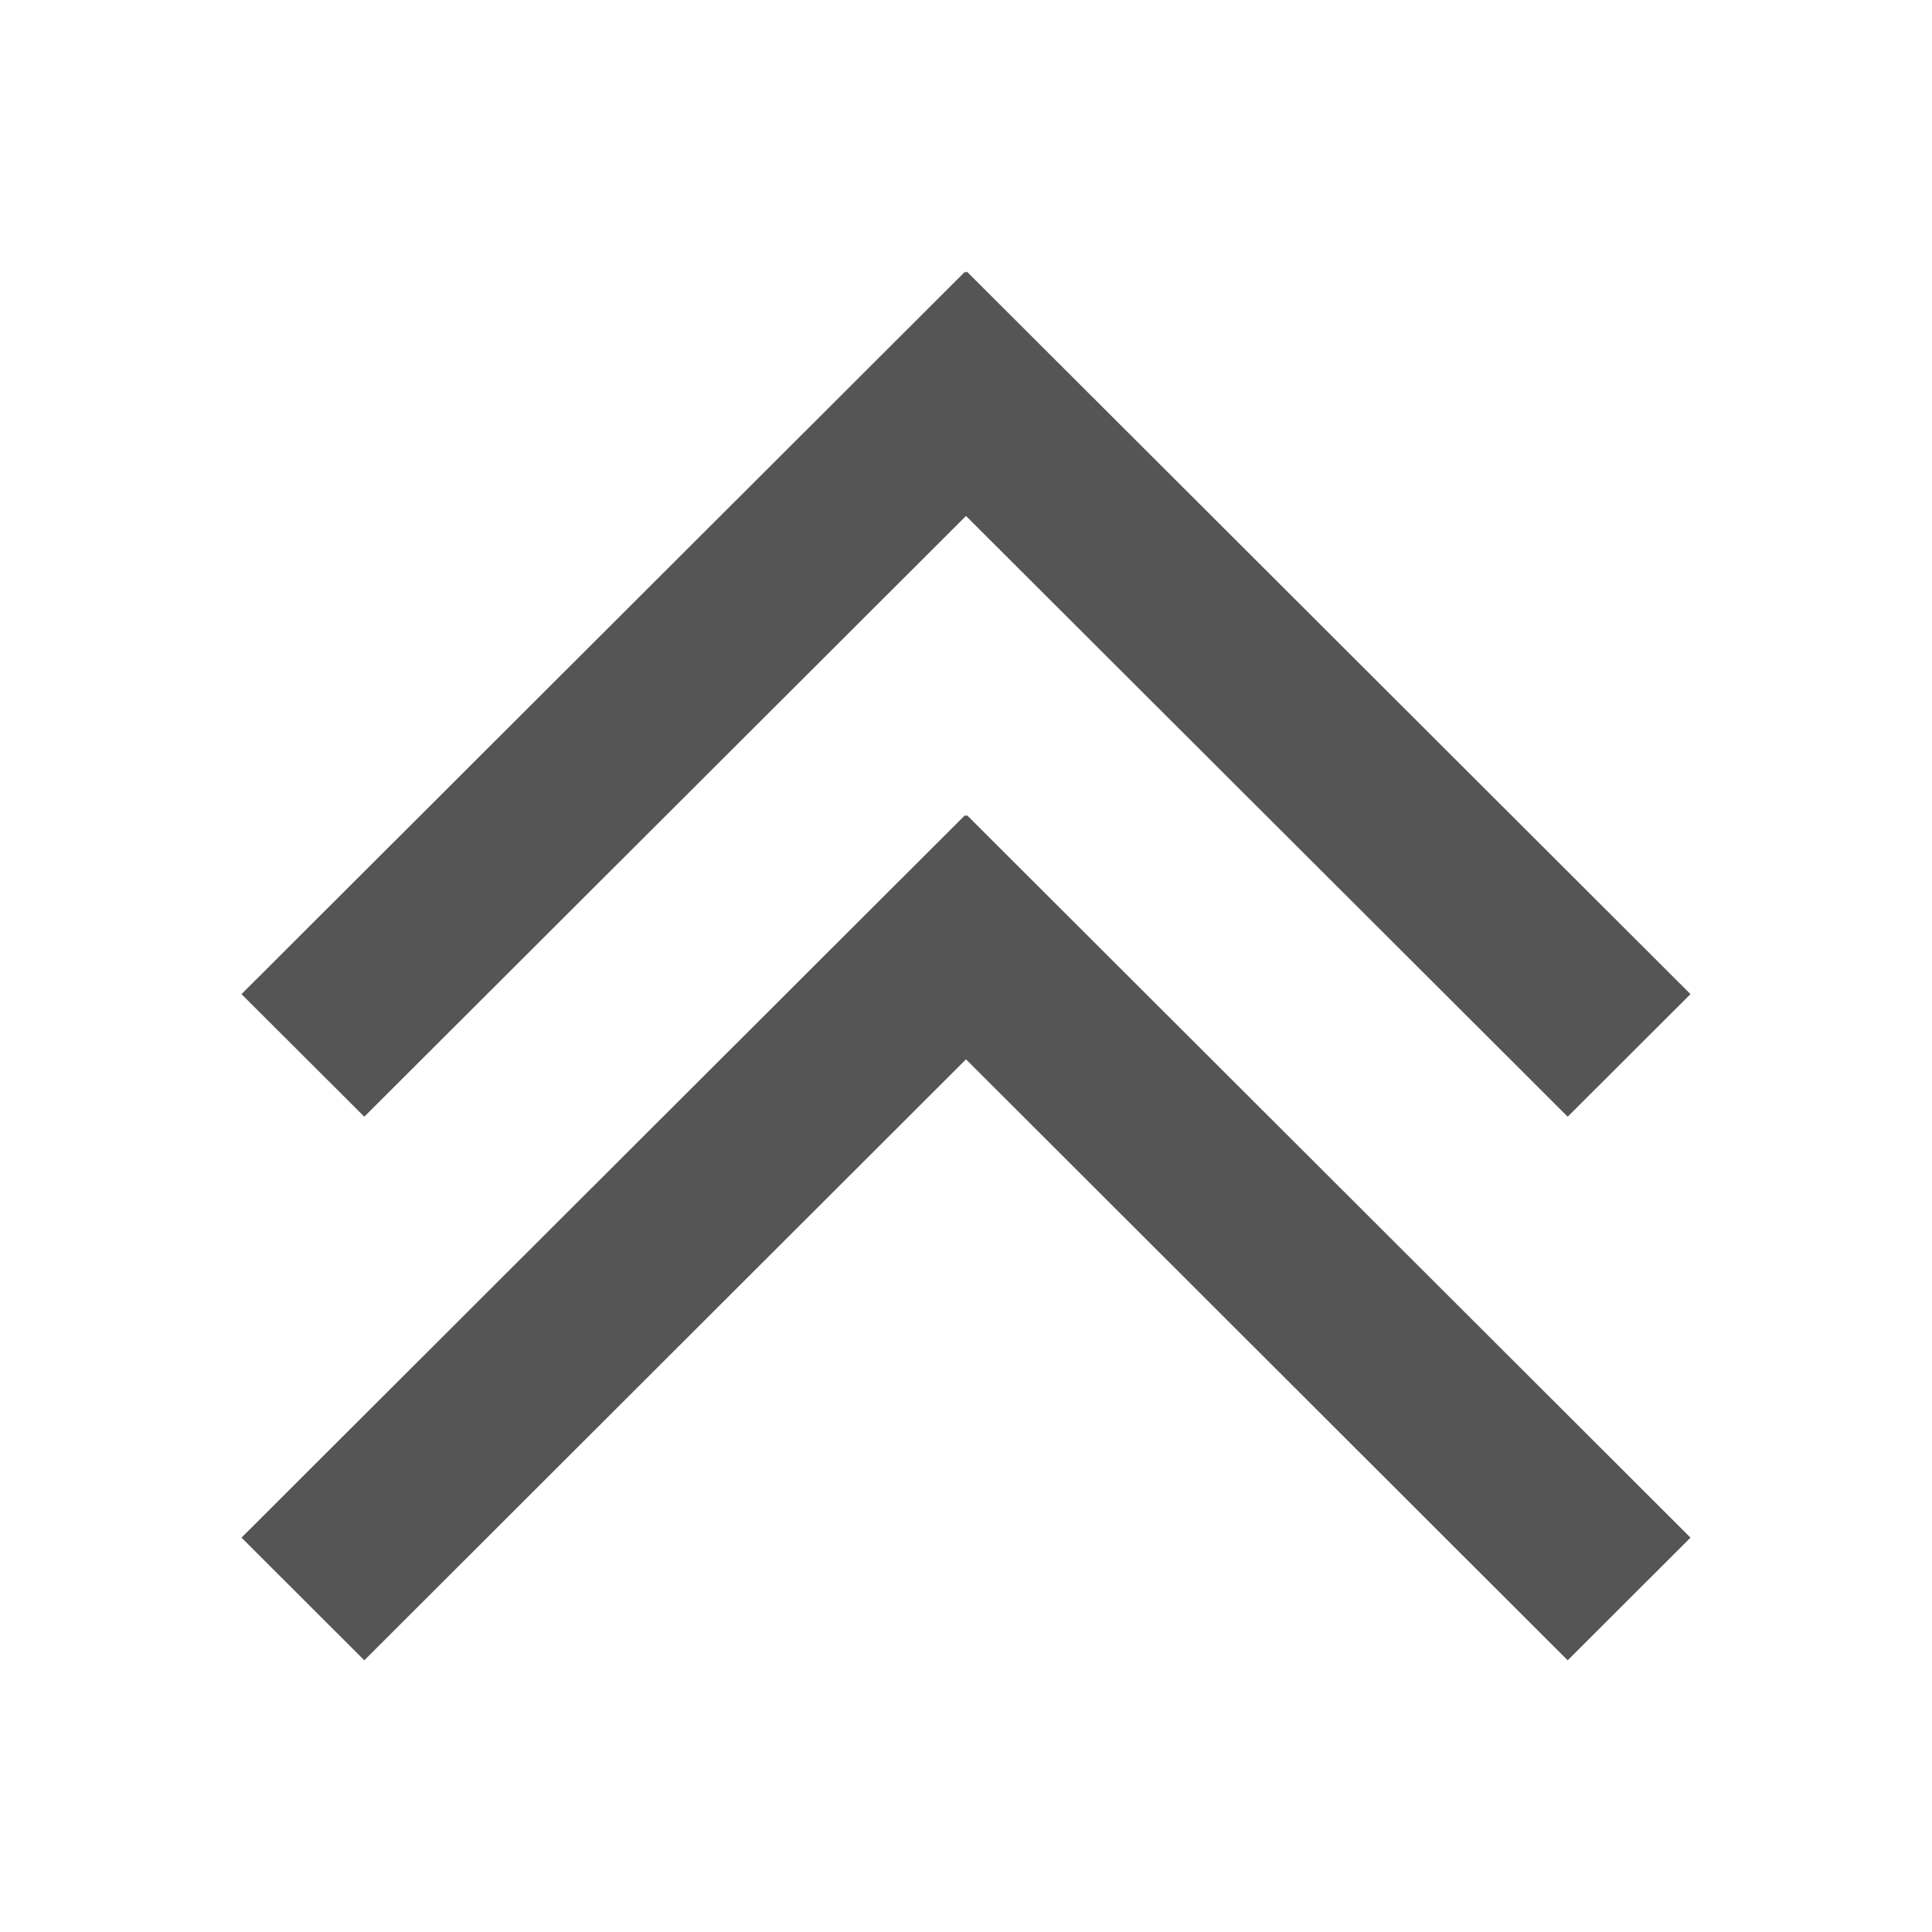 <?xml version="1.0" encoding="utf-8"?>
<!-- Generator: Adobe Illustrator 16.0.4, SVG Export Plug-In . SVG Version: 6.00 Build 0)  -->
<!DOCTYPE svg PUBLIC "-//W3C//DTD SVG 1.1//EN" "http://www.w3.org/Graphics/SVG/1.1/DTD/svg11.dtd">
<svg version="1.1" id="Layer_1" xmlns="http://www.w3.org/2000/svg" xmlns:xlink="http://www.w3.org/1999/xlink" x="0px" y="0px"
	 width="16px" height="16px" viewBox="248 248 16 16" enable-background="new 248 248 16 16" xml:space="preserve">
<g>
	<polygon fill="#555555" points="250,260.734 251.017,261.75 256,256.773 260.983,261.75 262,260.734 256.008,254.751 256,254.759 
		255.992,254.751 	"/>
	<polygon fill="#555555" points="250,256.233 251.017,257.248 256,252.273 260.983,257.248 262,256.233 256.008,250.25 256,250.258 
		255.992,250.25 	"/>
</g>
</svg>
